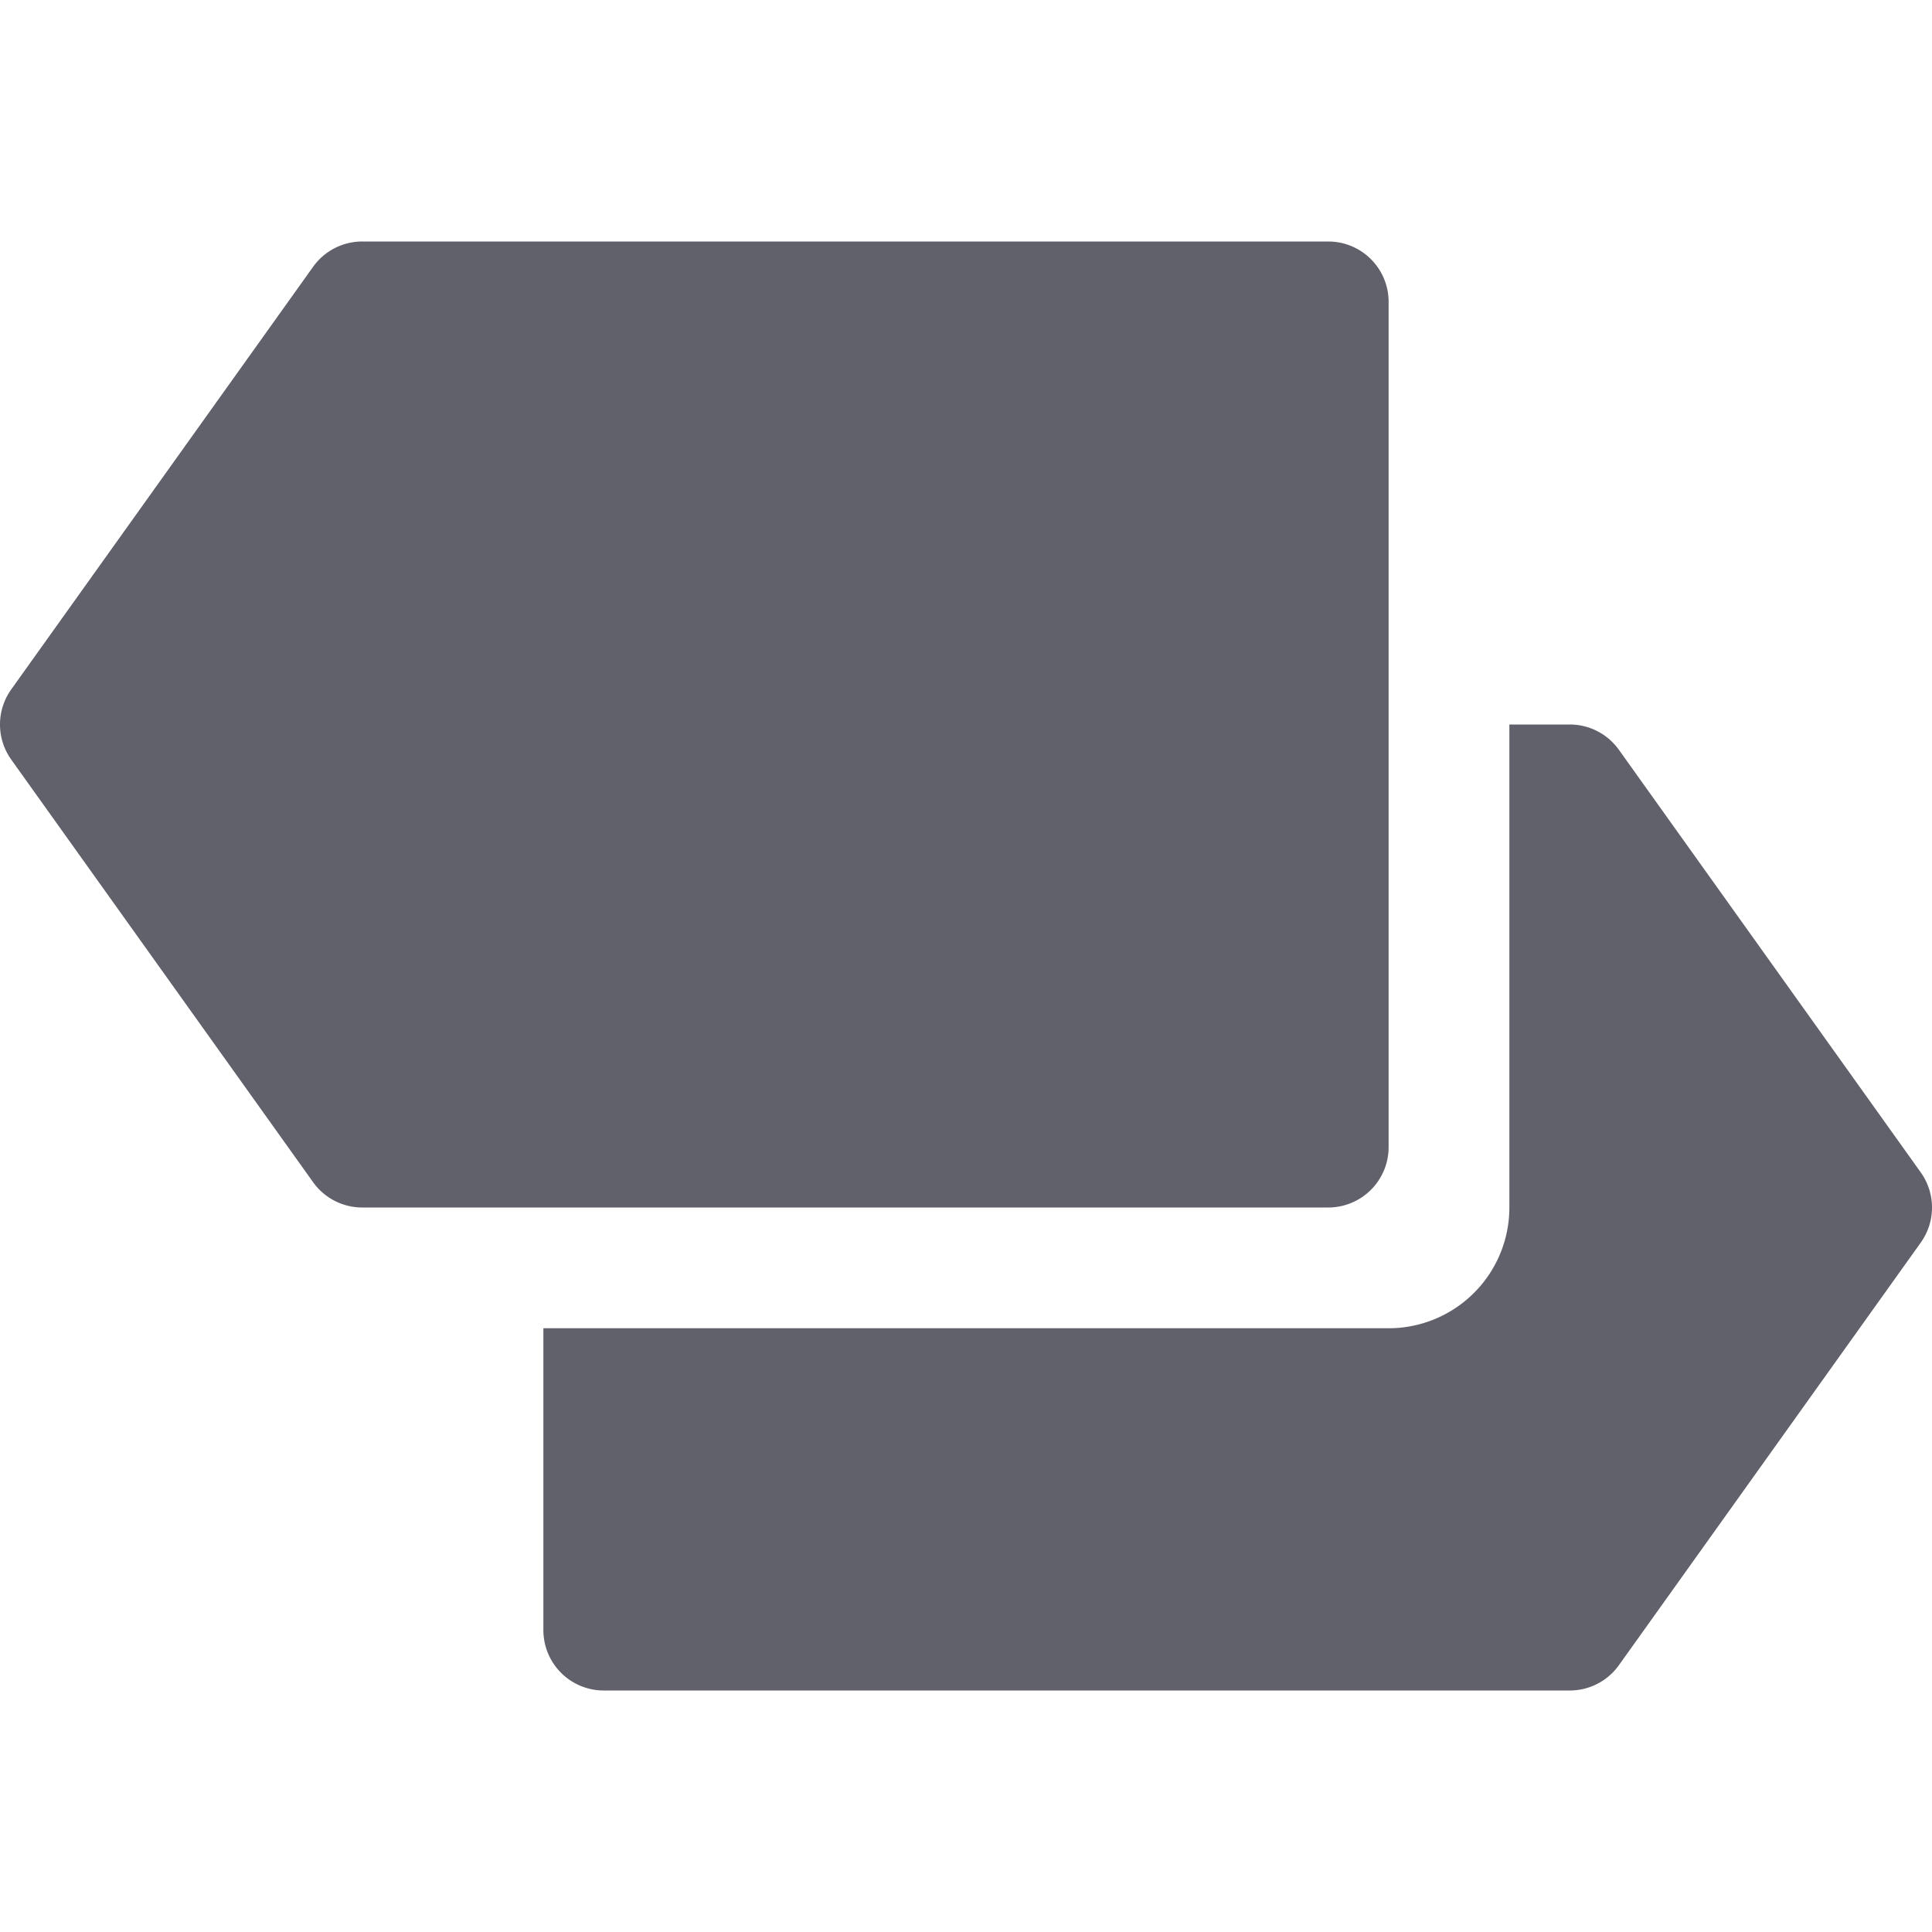 <svg xmlns="http://www.w3.org/2000/svg" height="32" width="32" viewBox="0 0 32 32"><title>roadmap 4</title><g fill="#61616b" class="nc-icon-wrapper"><path d="M31.814,19.419l-5-7A1,1,0,0,0,26,12H25v8a2,2,0,0,1-2,2H9v5a1,1,0,0,0,1,1H26a1,1,0,0,0,.814-.419l5-7A1,1,0,0,0,31.814,19.419Z" fill="#61616b" data-color="color-2"></path><path d="M22,20H6a1,1,0,0,1-.814-.419l-5-7a1,1,0,0,1,0-1.162l5-7A1,1,0,0,1,6,4H22a1,1,0,0,1,1,1V19A1,1,0,0,1,22,20Z" fill="#61616b"></path></g></svg>